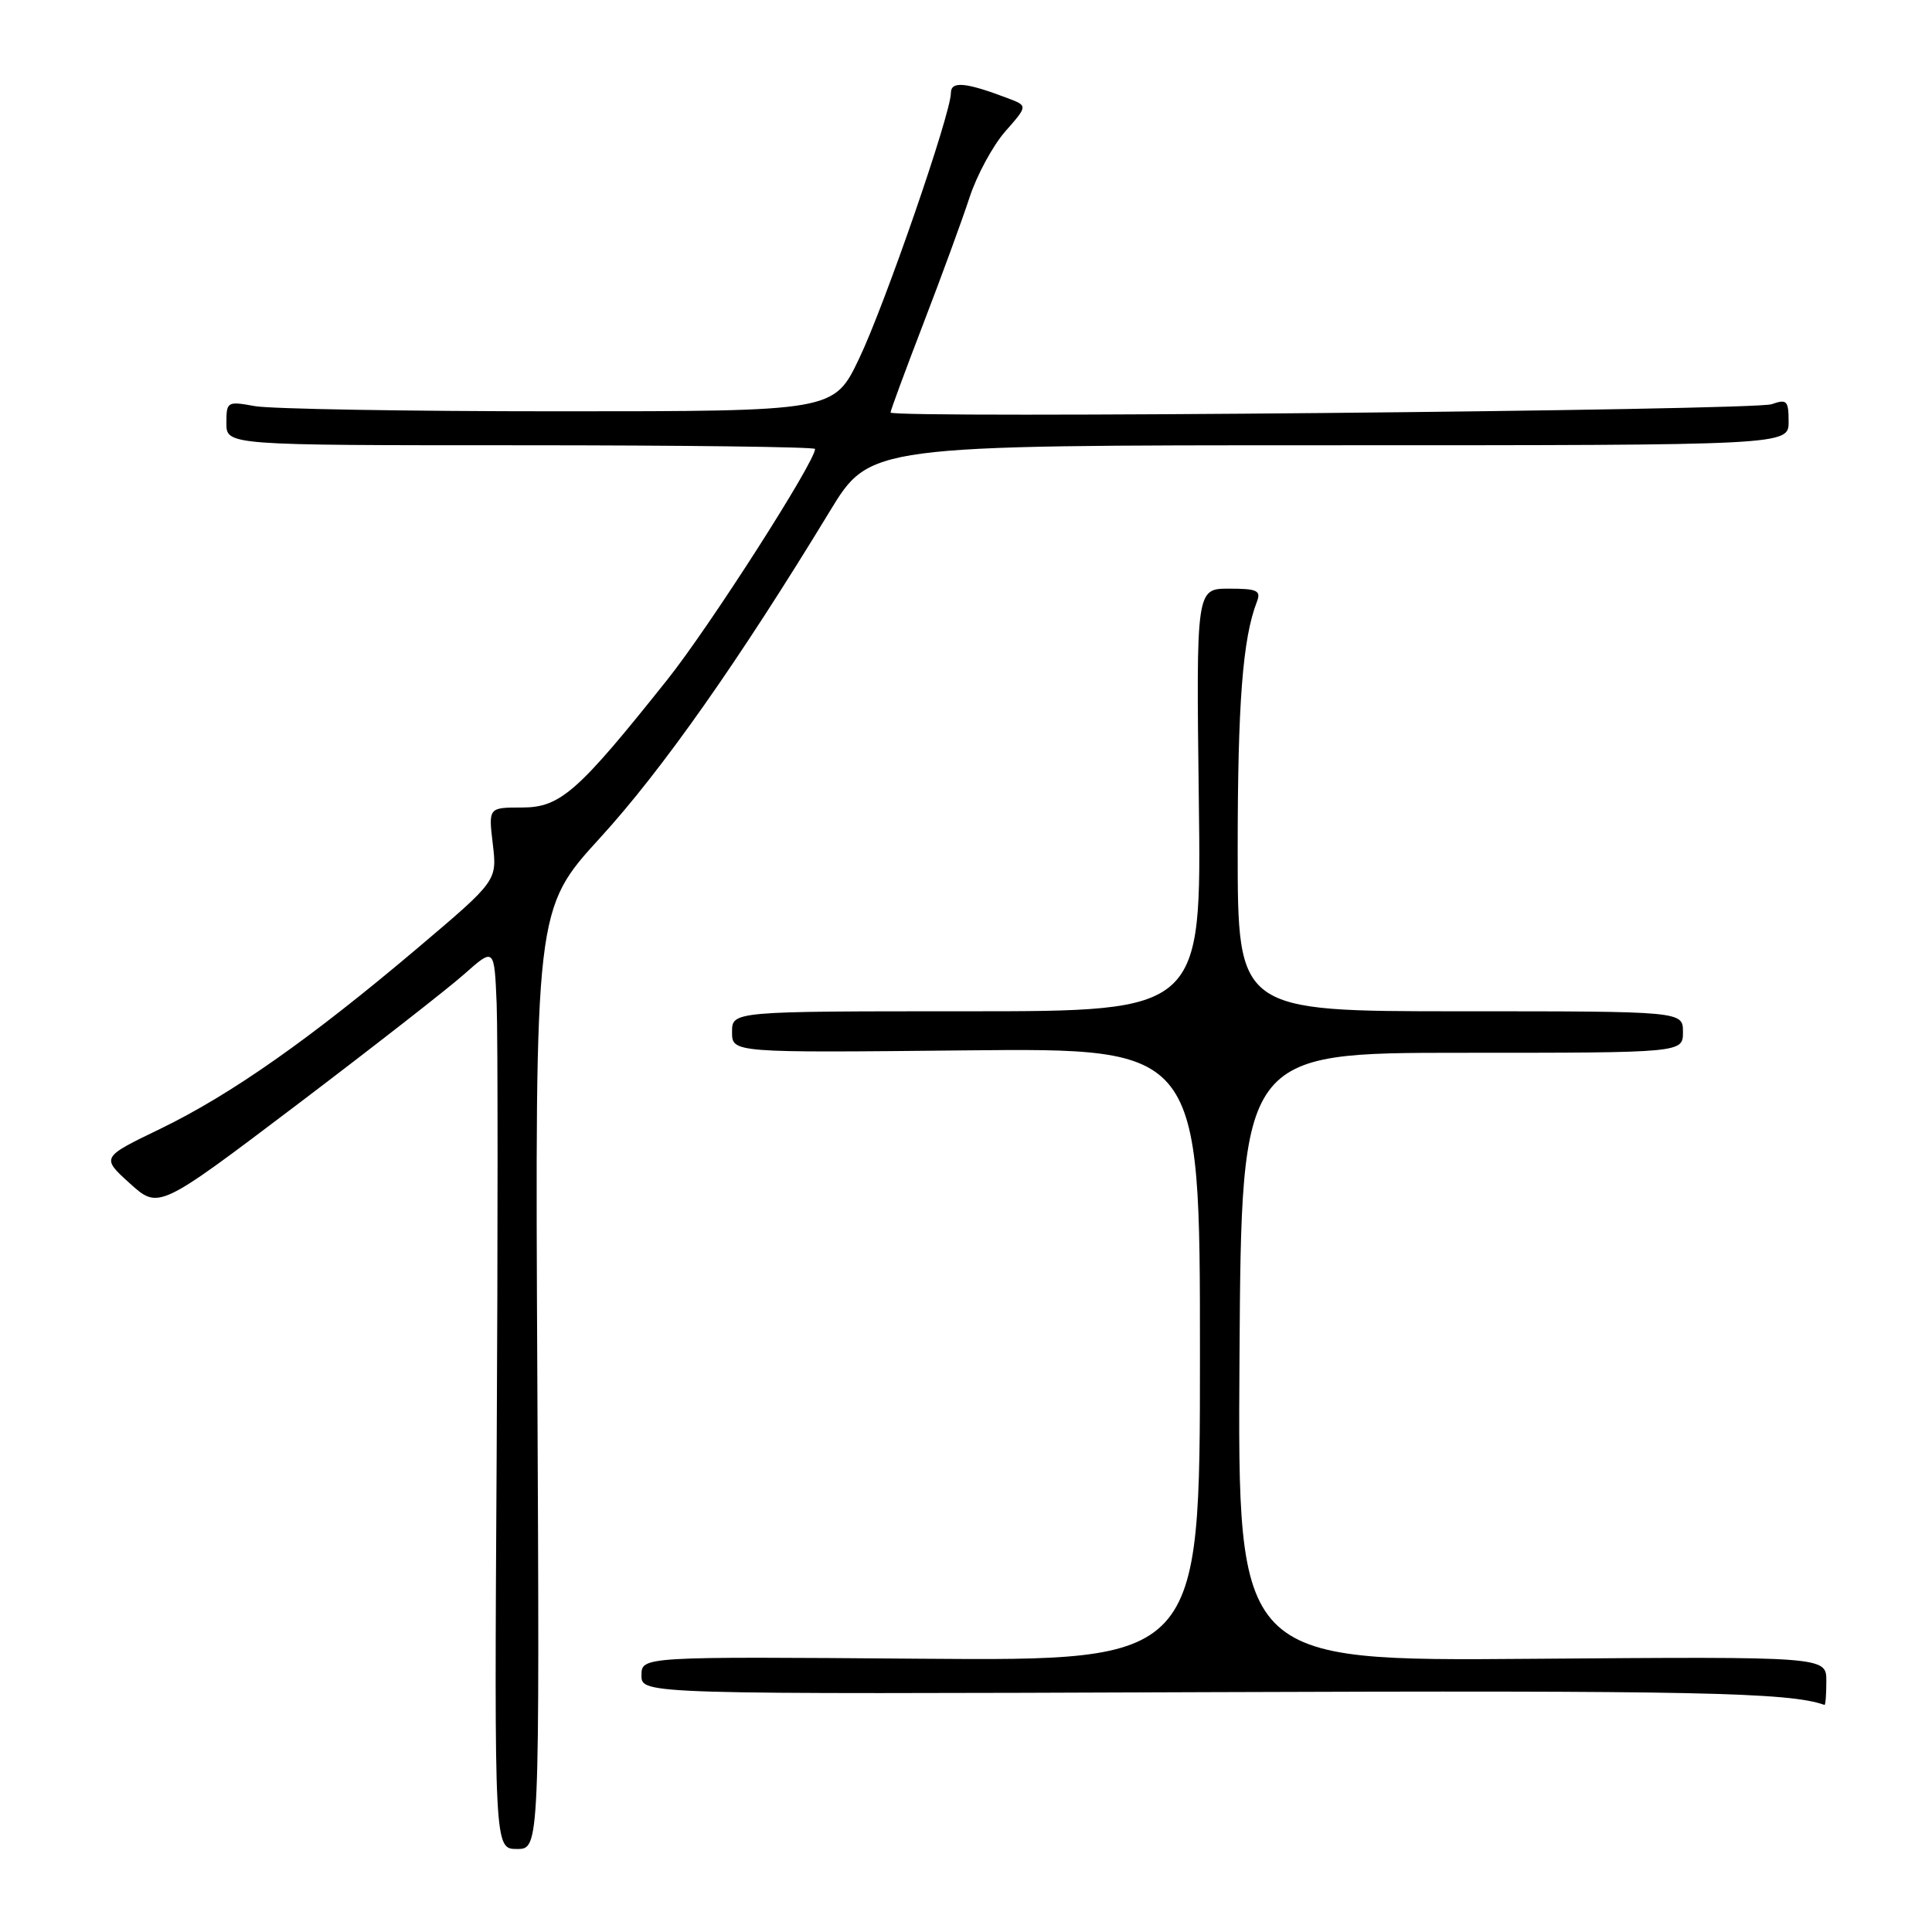 <?xml version="1.0" encoding="UTF-8" standalone="no"?>
<!DOCTYPE svg PUBLIC "-//W3C//DTD SVG 1.1//EN" "http://www.w3.org/Graphics/SVG/1.1/DTD/svg11.dtd" >
<svg xmlns="http://www.w3.org/2000/svg" xmlns:xlink="http://www.w3.org/1999/xlink" version="1.1" viewBox="0 0 256 256">
 <g >
 <path fill="currentColor"
d=" M 71.20 182.73 C 70.89 120.46 70.89 120.46 79.55 110.98 C 87.73 102.03 97.92 87.54 109.95 67.75 C 115.27 59.00 115.27 59.00 176.14 59.00 C 237.00 59.00 237.00 59.00 237.00 55.88 C 237.00 53.08 236.77 52.85 234.75 53.56 C 232.41 54.39 118.00 55.47 118.00 54.66 C 118.00 54.40 119.96 49.09 122.36 42.85 C 124.76 36.61 127.51 29.10 128.47 26.16 C 129.43 23.22 131.56 19.29 133.20 17.42 C 136.19 14.02 136.19 14.02 133.55 13.02 C 127.97 10.90 126.00 10.71 126.00 12.31 C 126.00 15.05 117.26 40.35 113.84 47.51 C 110.50 54.50 110.50 54.50 74.00 54.50 C 53.92 54.50 35.81 54.19 33.75 53.81 C 30.11 53.15 30.00 53.21 30.00 56.06 C 30.00 59.00 30.00 59.00 69.00 59.00 C 90.45 59.00 108.00 59.22 108.00 59.49 C 108.00 61.20 94.02 83.04 88.44 90.04 C 76.54 104.98 74.25 107.00 69.15 107.00 C 64.72 107.00 64.72 107.00 65.30 111.85 C 65.87 116.70 65.87 116.70 55.36 125.60 C 41.12 137.65 30.63 145.02 21.25 149.57 C 13.40 153.36 13.40 153.36 17.21 156.81 C 21.02 160.25 21.02 160.25 39.26 146.45 C 49.29 138.85 59.30 131.04 61.50 129.09 C 65.50 125.54 65.50 125.54 65.81 133.02 C 65.97 137.13 65.97 164.01 65.81 192.75 C 65.50 245.00 65.50 245.00 68.50 245.00 C 71.50 245.00 71.50 245.00 71.20 182.73 Z  M 242.00 222.75 C 242.00 219.50 242.00 219.50 202.99 219.80 C 163.98 220.11 163.98 220.11 164.24 179.80 C 164.50 139.50 164.50 139.50 193.75 139.50 C 223.00 139.50 223.00 139.50 223.00 136.75 C 223.00 134.00 223.00 134.00 193.50 134.00 C 164.00 134.00 164.00 134.00 164.00 112.64 C 164.00 93.19 164.66 84.60 166.54 79.75 C 167.12 78.25 166.60 78.00 162.86 78.00 C 158.50 78.00 158.50 78.00 158.85 106.00 C 159.21 134.00 159.21 134.00 128.10 134.00 C 97.00 134.00 97.00 134.00 97.00 136.75 C 97.00 139.50 97.00 139.50 128.00 139.18 C 159.00 138.87 159.00 138.87 159.00 179.47 C 159.00 220.07 159.00 220.07 122.00 219.79 C 85.00 219.50 85.00 219.50 85.00 222.00 C 85.00 224.50 85.00 224.50 159.99 224.22 C 224.52 223.98 237.12 224.24 241.75 225.91 C 241.89 225.96 242.00 224.54 242.00 222.75 Z "/>
</g>
</svg>